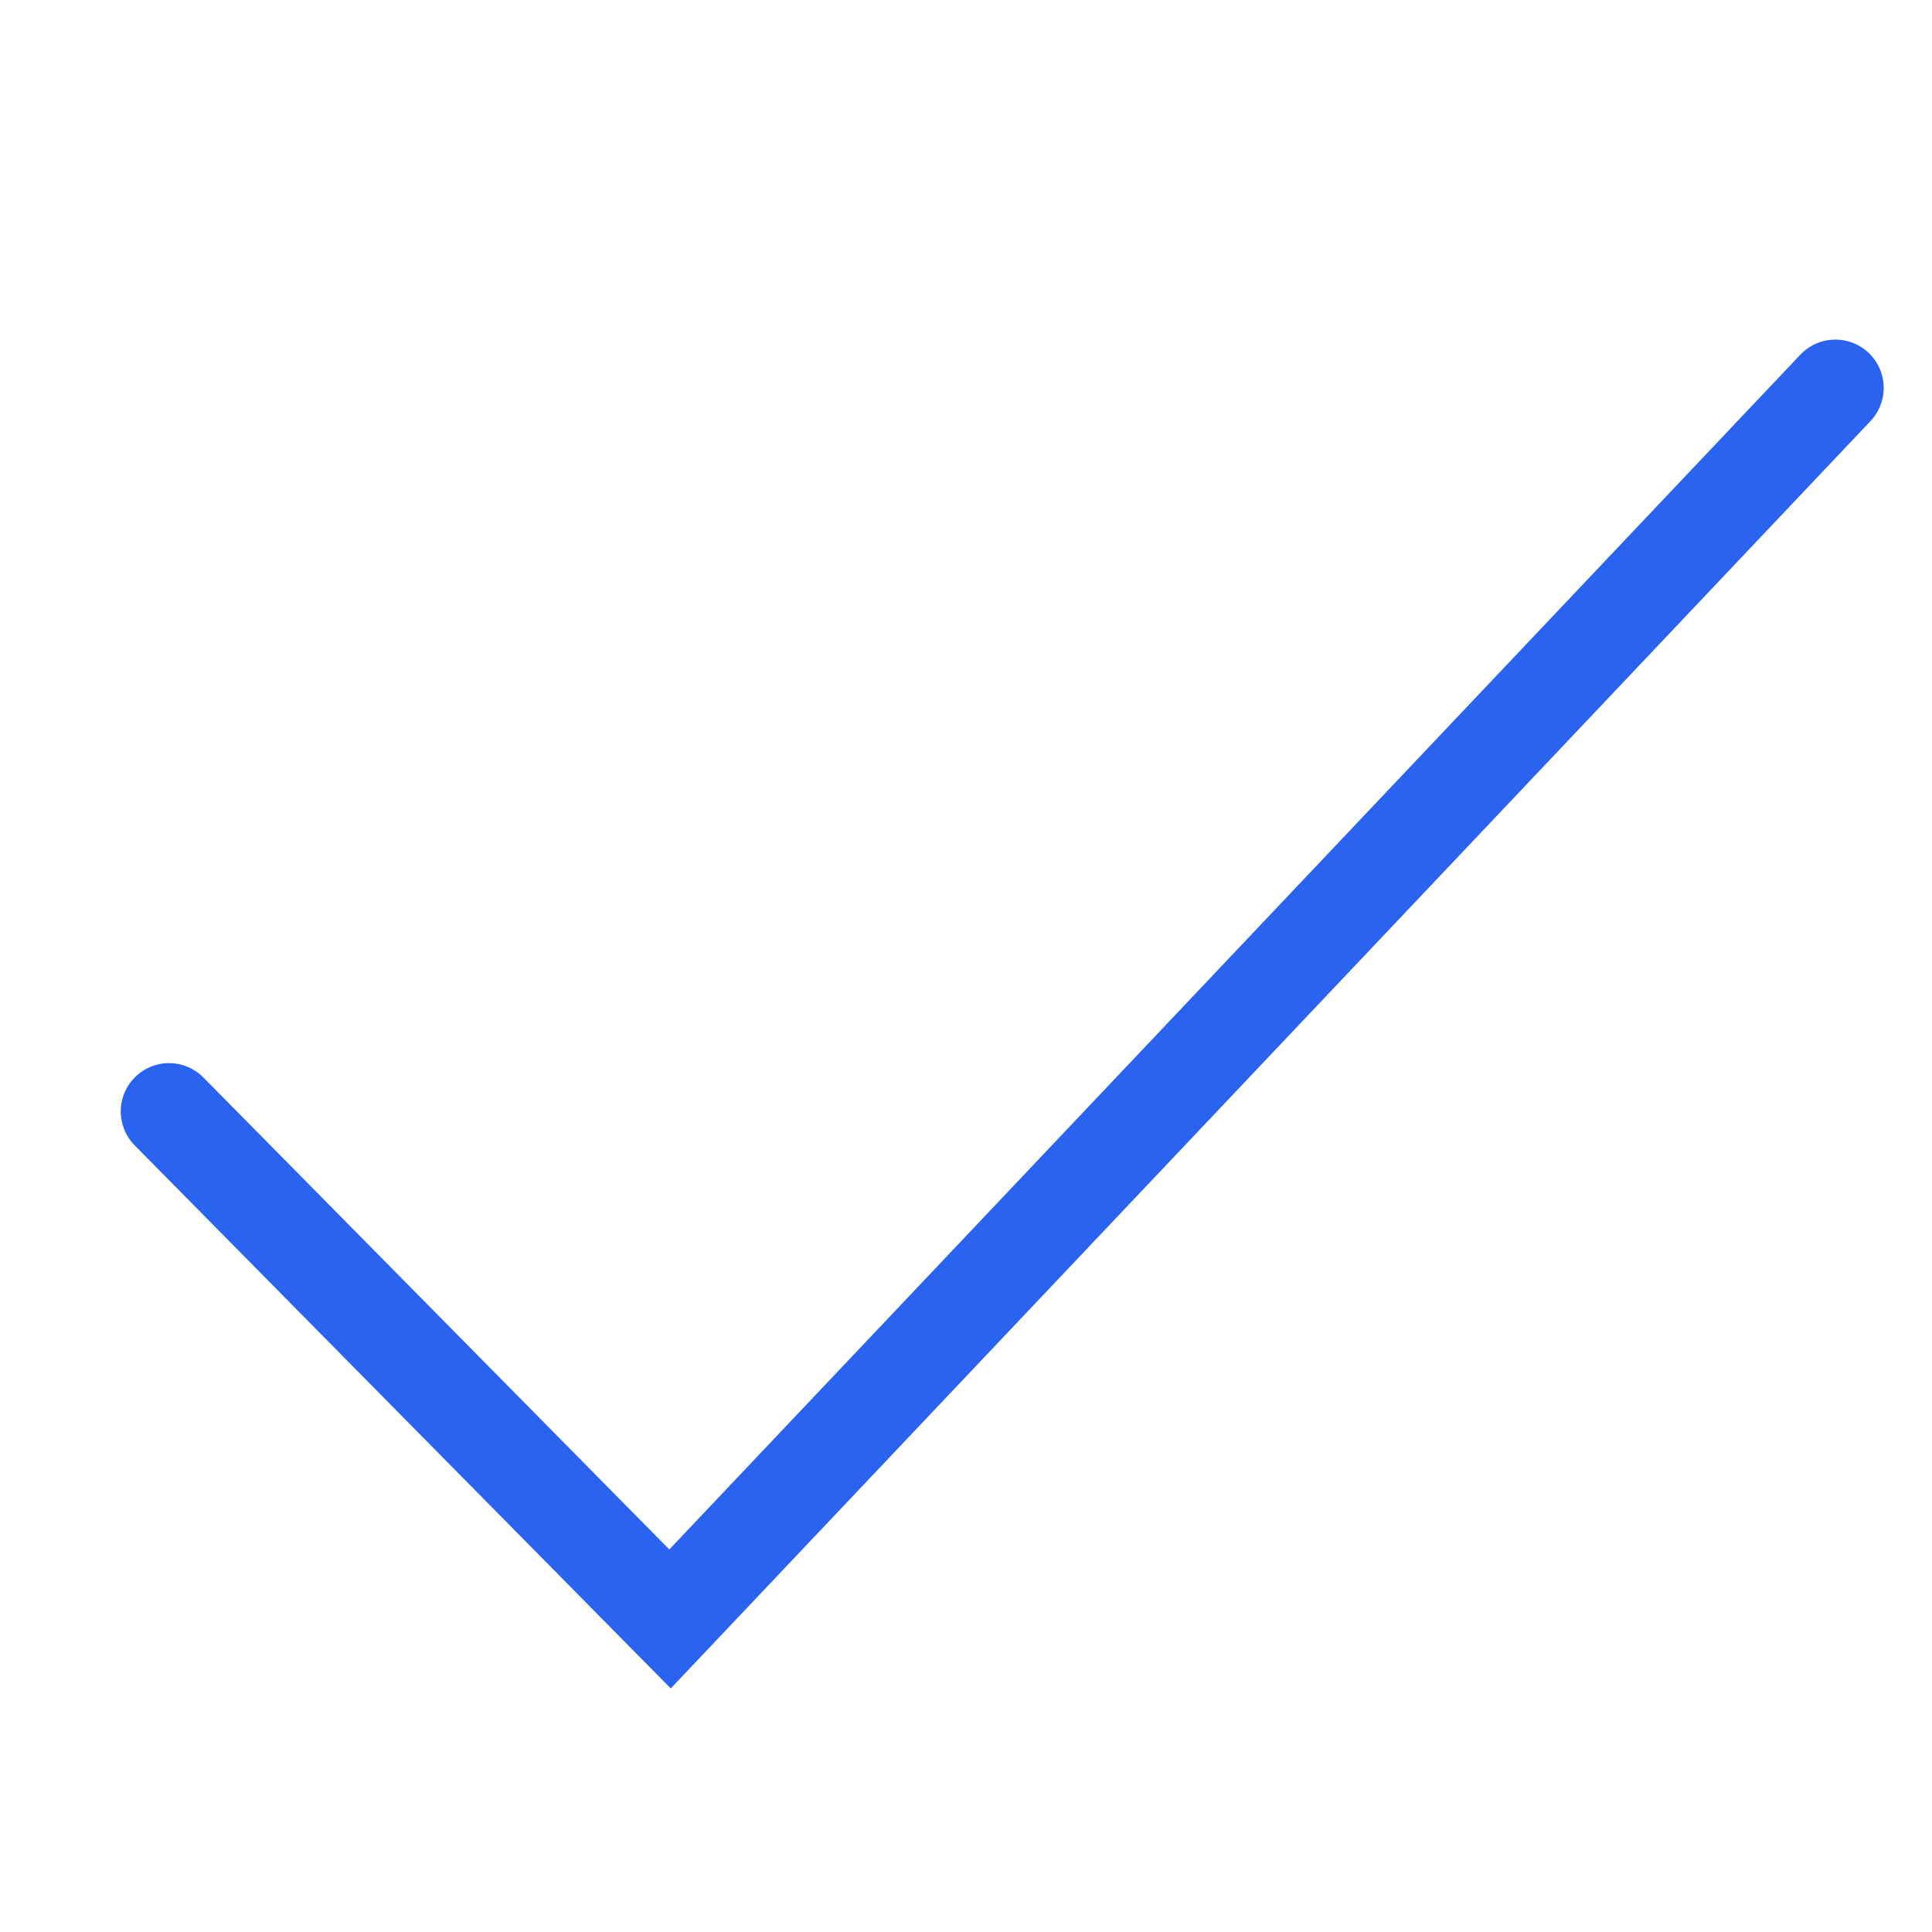 <svg width="80" height="80" viewBox="0 0 80 80" fill="none" xmlns="http://www.w3.org/2000/svg">
<path d="M76 16.062C66.307 26.3 27.745 67.037 27.745 67.037C27.745 67.037 13.003 52.102 7 46.022" stroke="#2B63F1" stroke-width="4" stroke-linecap="round"/>
</svg>
